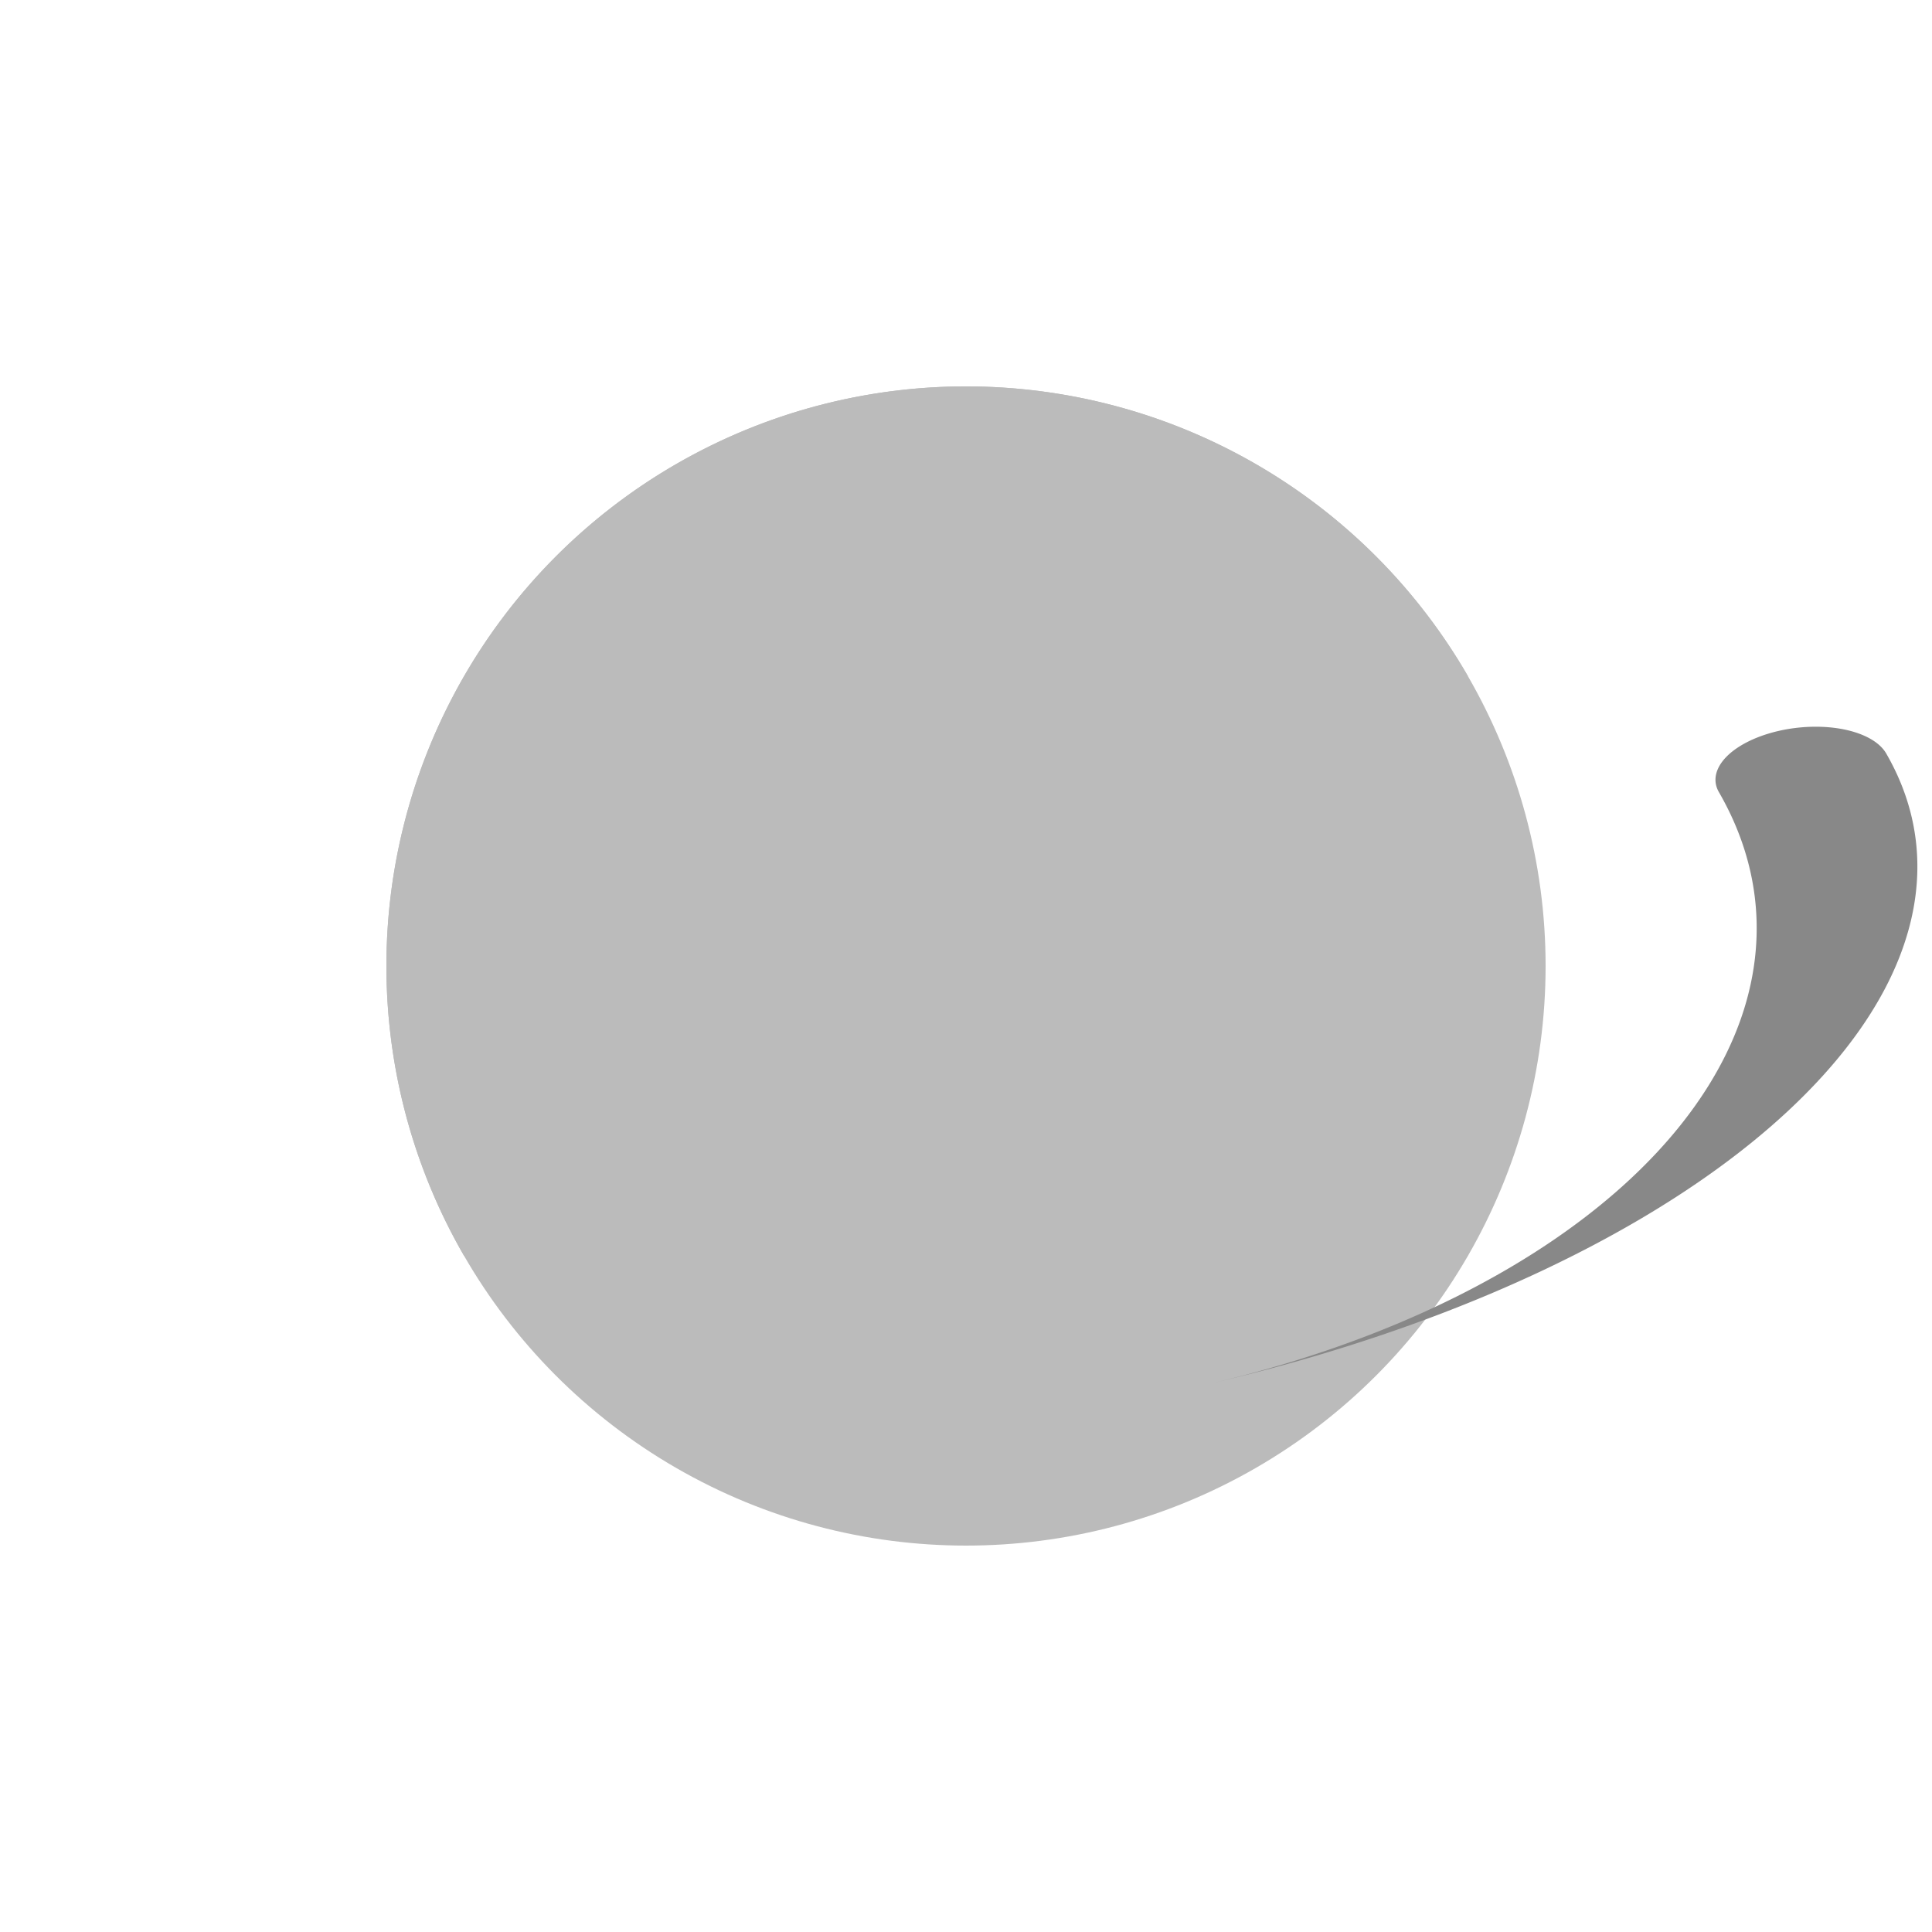 <?xml version="1.0" encoding="utf-8" standalone="yes"?>
<!DOCTYPE svg PUBLIC "-//W3C//DTD SVG 1.1//EN" "http://www.w3.org/Graphics/SVG/1.1/DTD/svg11.dtd">
<svg xmlns="http://www.w3.org/2000/svg" version="1.1" width="100" height="100" viewBox="0 0 100 100">
  <circle cx="50" cy="50" r="30" fill="#bbb" />
  <g transform=" matrix(0.866, -0.2, 0.25, 0.433, 50, 50)">
    <path d="M 0,50 A 45,50 0 0,0 45,0 5,5 0 0,1 55,0 55,50 0 0,1 0,50Z" fill="#888">
      <animateTransform attributeName="transform" type="rotate" from="360 0 0" to="0 0 0" dur="1s" repeatCount="indefinite" />
    </path>
  </g>
  <path d="M 30,0 A 30,30 0 0,0 -30,0Z" transform="matrix(0.866, -0.5, 0.5, 0.866, 50, 50)" fill="#bbb" />
</svg>
